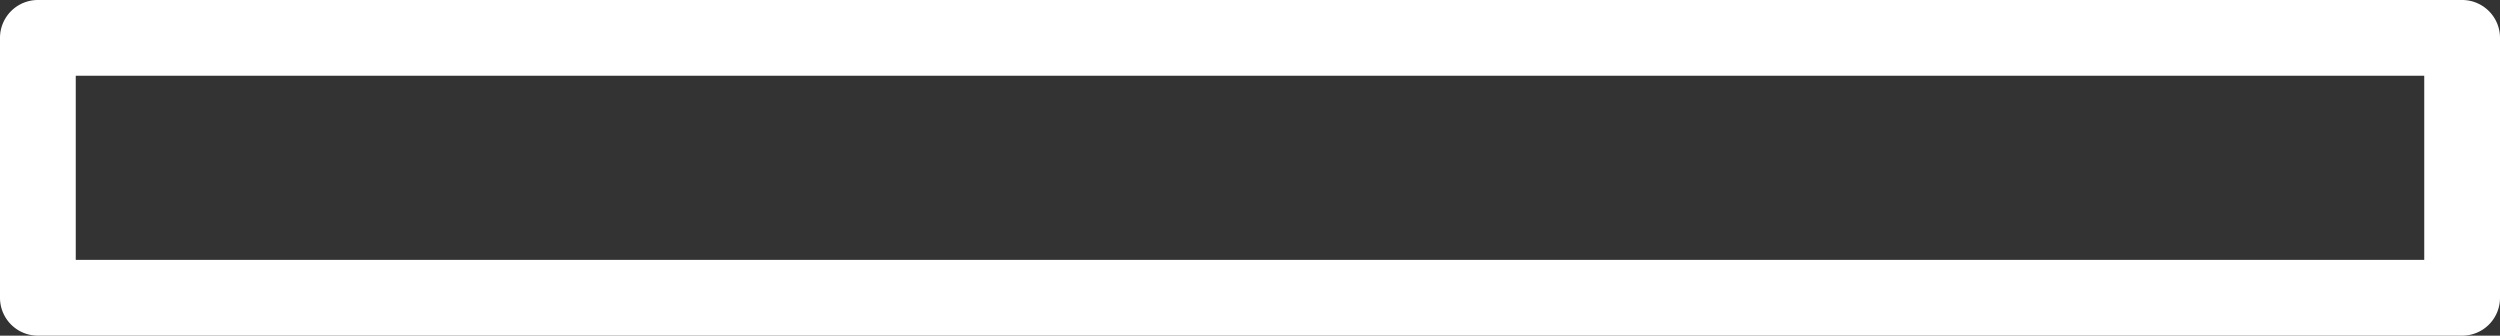 <svg xmlns="http://www.w3.org/2000/svg" width="45.21" height="6.07" viewBox="0 0 45.21 6.07">
  <rect x="0" y="0" width="45.21" height="6.07" fill="#333333" stroke="none"/>
  <path id="Path_13729" data-name="Path 13729" d="M44.525,12.007H.685A.685.685,0,0,1,0,11.322v-4.7a.685.685,0,0,1,.685-.685h43.84a.685.685,0,0,1,.685.685v4.7A.684.684,0,0,1,44.525,12.007ZM1.37,10.637H43.84V7.307H1.37Z" transform="translate(0 -5.937)" fill="#fff"/>
</svg>
